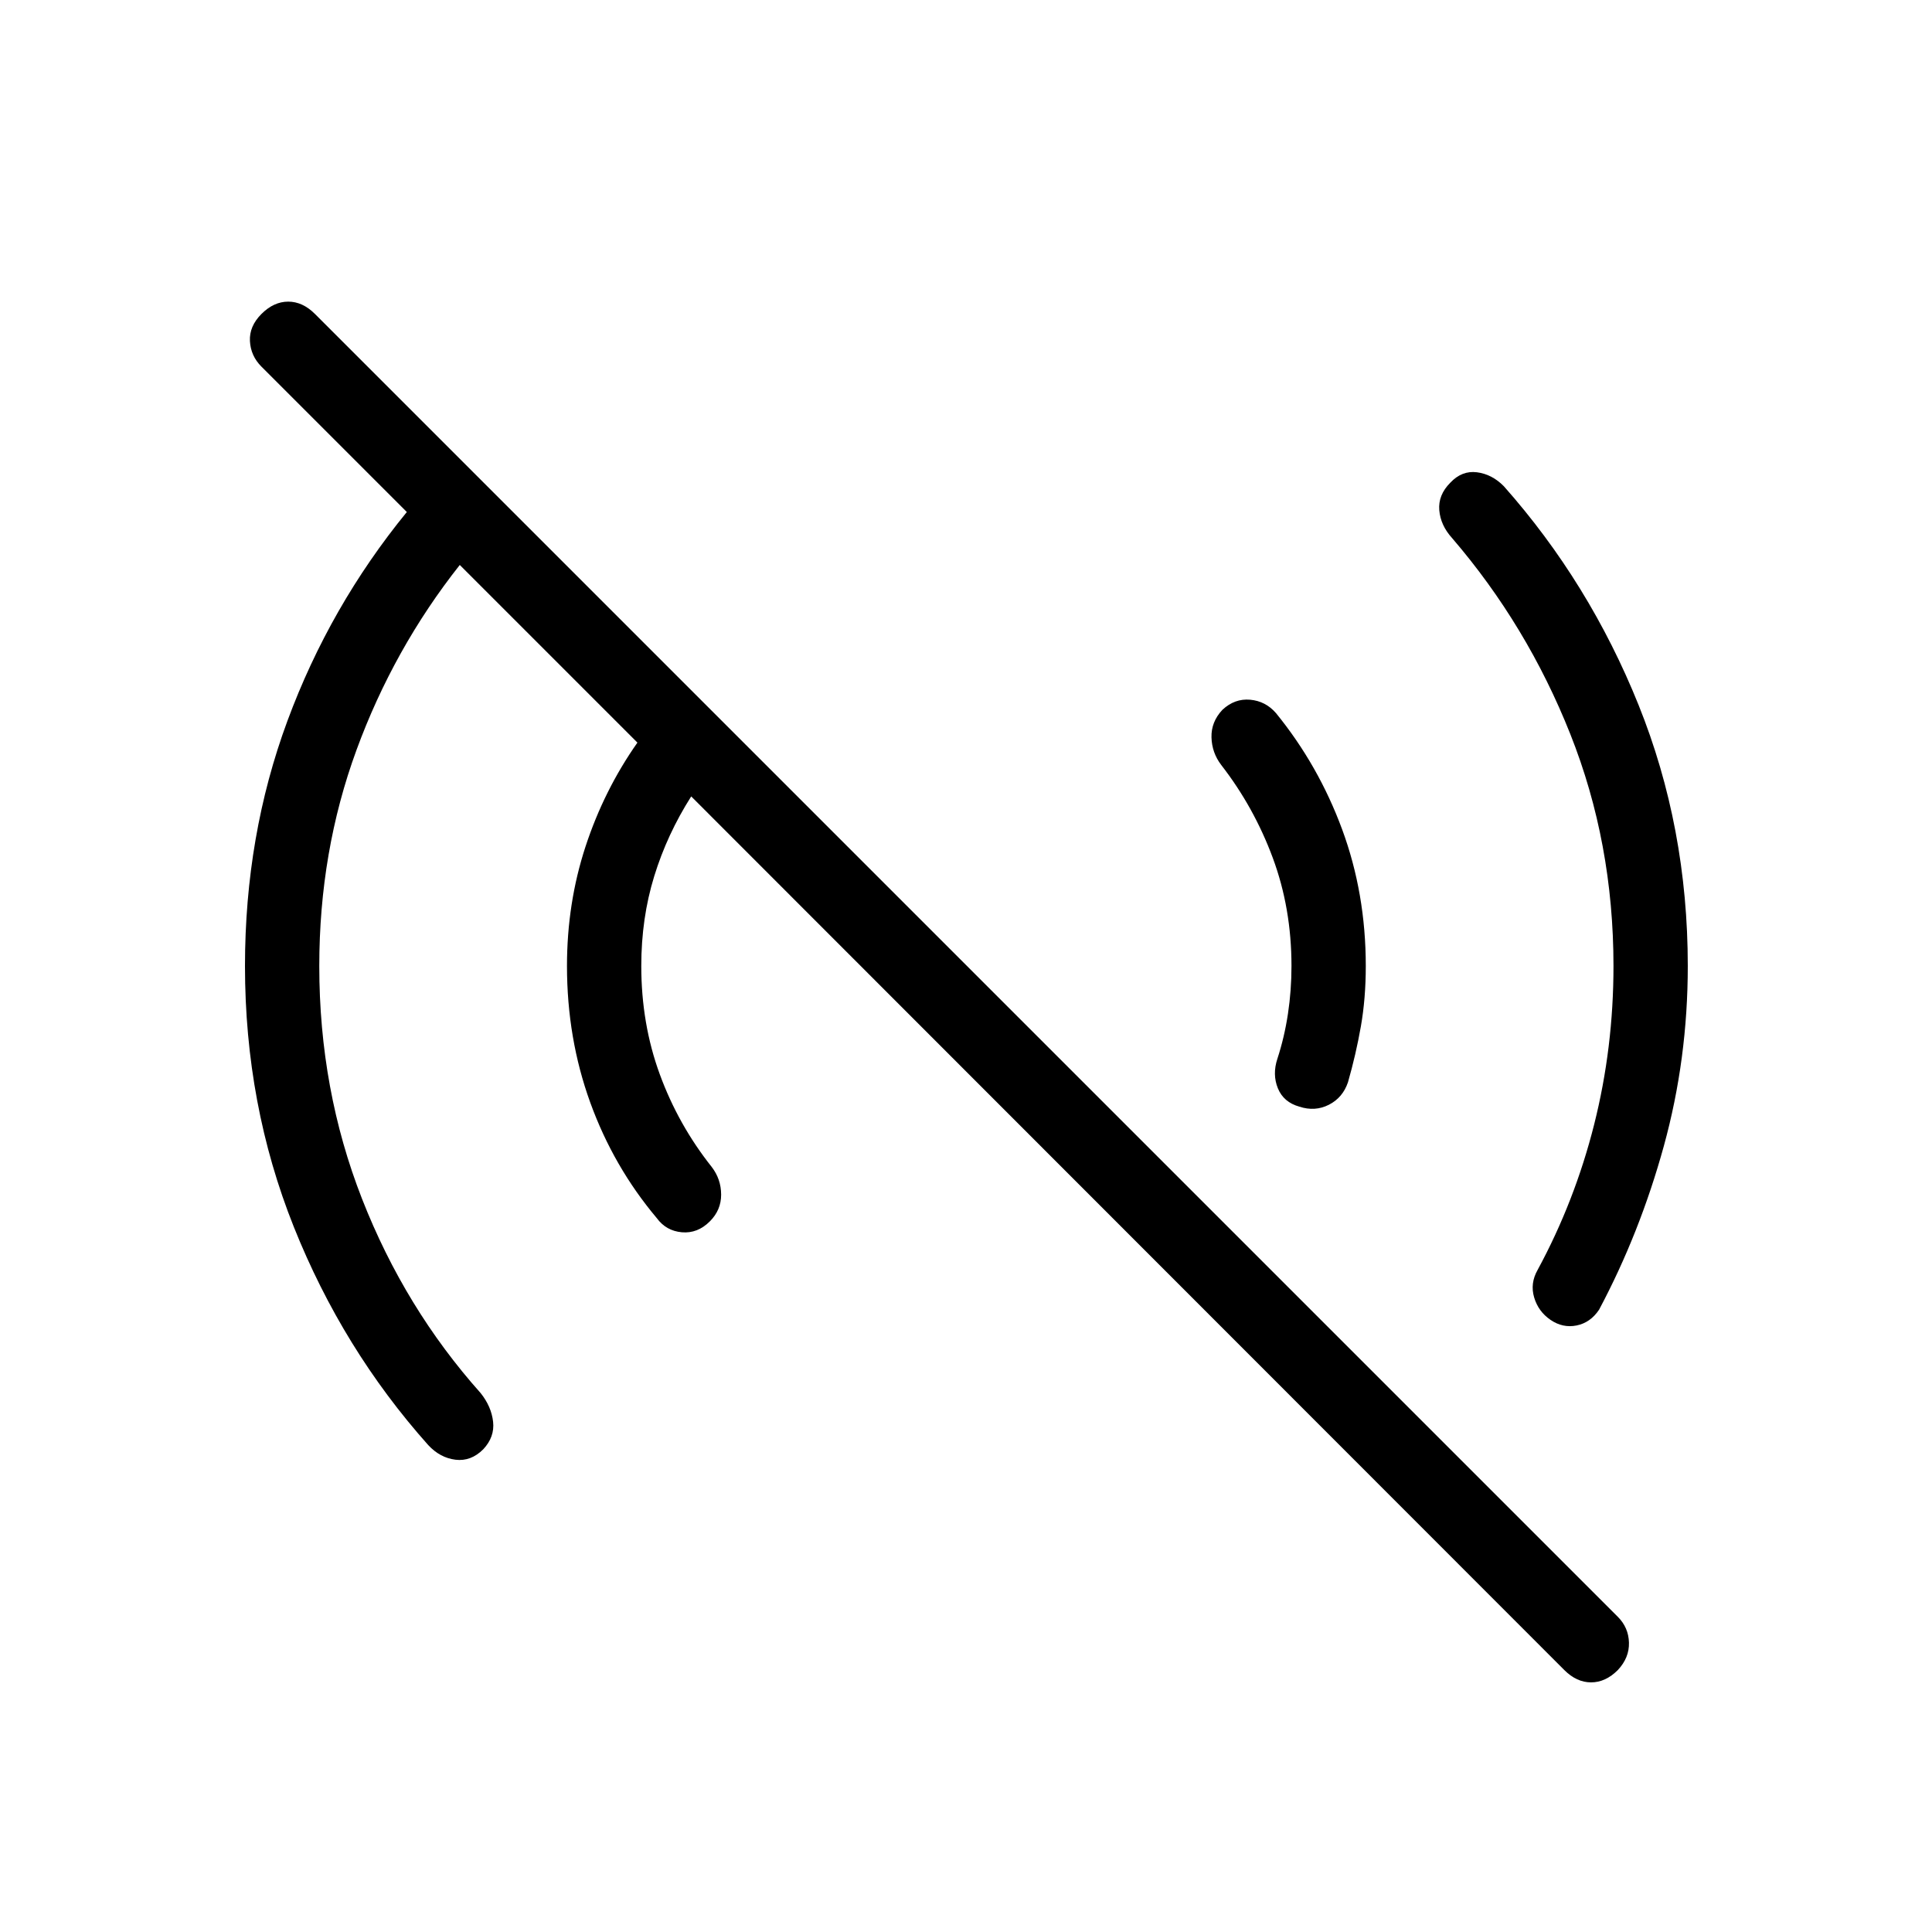<svg xmlns="http://www.w3.org/2000/svg" height="24" viewBox="0 -960 960 960" width="24"><path d="M777.31-130.15 343.46-564.27q-11.96 18.81-18.38 39.65-6.43 20.85-6.43 44.62 0 28.73 9.2 53.83 9.19 25.09 25.8 46.02 4.66 6.07 4.68 13.75.02 7.67-5.6 13.28-6.11 6.12-13.92 5.43-7.81-.69-12.46-7.04-21.5-25.54-33.06-57.44-11.56-31.91-11.56-67.83 0-31.19 9.19-59.29 9.2-28.09 25.81-51.71l-88.27-88.27q-32.88 41.62-51.34 92-18.47 50.39-18.47 107.27 0 61.5 21.27 115.77 21.27 54.27 58.89 96.42 5.38 6.73 6.21 14.29.83 7.56-4.9 13.67-6.12 6.12-13.79 5.18-7.68-.95-13.56-7.29-42.5-47.66-66.77-108.39-24.27-60.73-24.27-129.65 0-64.81 21.08-121.77 21.07-56.96 59.34-103.81l-72.23-72.23q-5.34-5.34-5.73-12.71-.38-7.36 5.73-13.48 6.12-6.12 13.29-6.12 7.17 0 13.29 6.12l647.38 647.38q5.35 5.35 5.54 12.85.2 7.5-5.54 13.62-6.11 6.11-13.28 6.11-7.18 0-13.29-6.11Zm-6.85-174q-6.08-4.16-8.15-11.16-2.08-7 1.73-13.69 18.46-34.08 28.08-72.23 9.61-38.15 9.61-78.77 0-61.23-21.46-115.25t-58.69-97.33q-5.77-6.34-6.41-13.9-.63-7.56 5.48-13.67 5.73-6.12 13.22-5.18 7.48.95 13.36 6.91 42.5 47.92 66.96 108.71 24.46 60.79 24.46 129.71 0 46.23-11.9 89.46t-32.17 81.31q-4.31 6.46-11.18 7.85-6.86 1.38-12.94-2.77ZM645.62-410.12q-7.81-2.19-10.64-9.09-2.83-6.91-.25-14.71 3.5-10.73 5.25-22.35 1.75-11.61 1.75-23.73 0-28.73-9.33-53.83-9.32-25.09-25.55-46.02-4.66-6.07-4.87-13.75-.21-7.67 5.4-13.67 6.12-5.73 13.81-5.04 7.69.69 12.85 6.66 21.11 25.92 32.86 57.77 11.75 31.84 11.75 67.88 0 16.08-2.44 30-2.44 13.92-6.4 27.73-2.58 7.69-9.48 11.21-6.91 3.52-14.71.94Z"/></svg>
